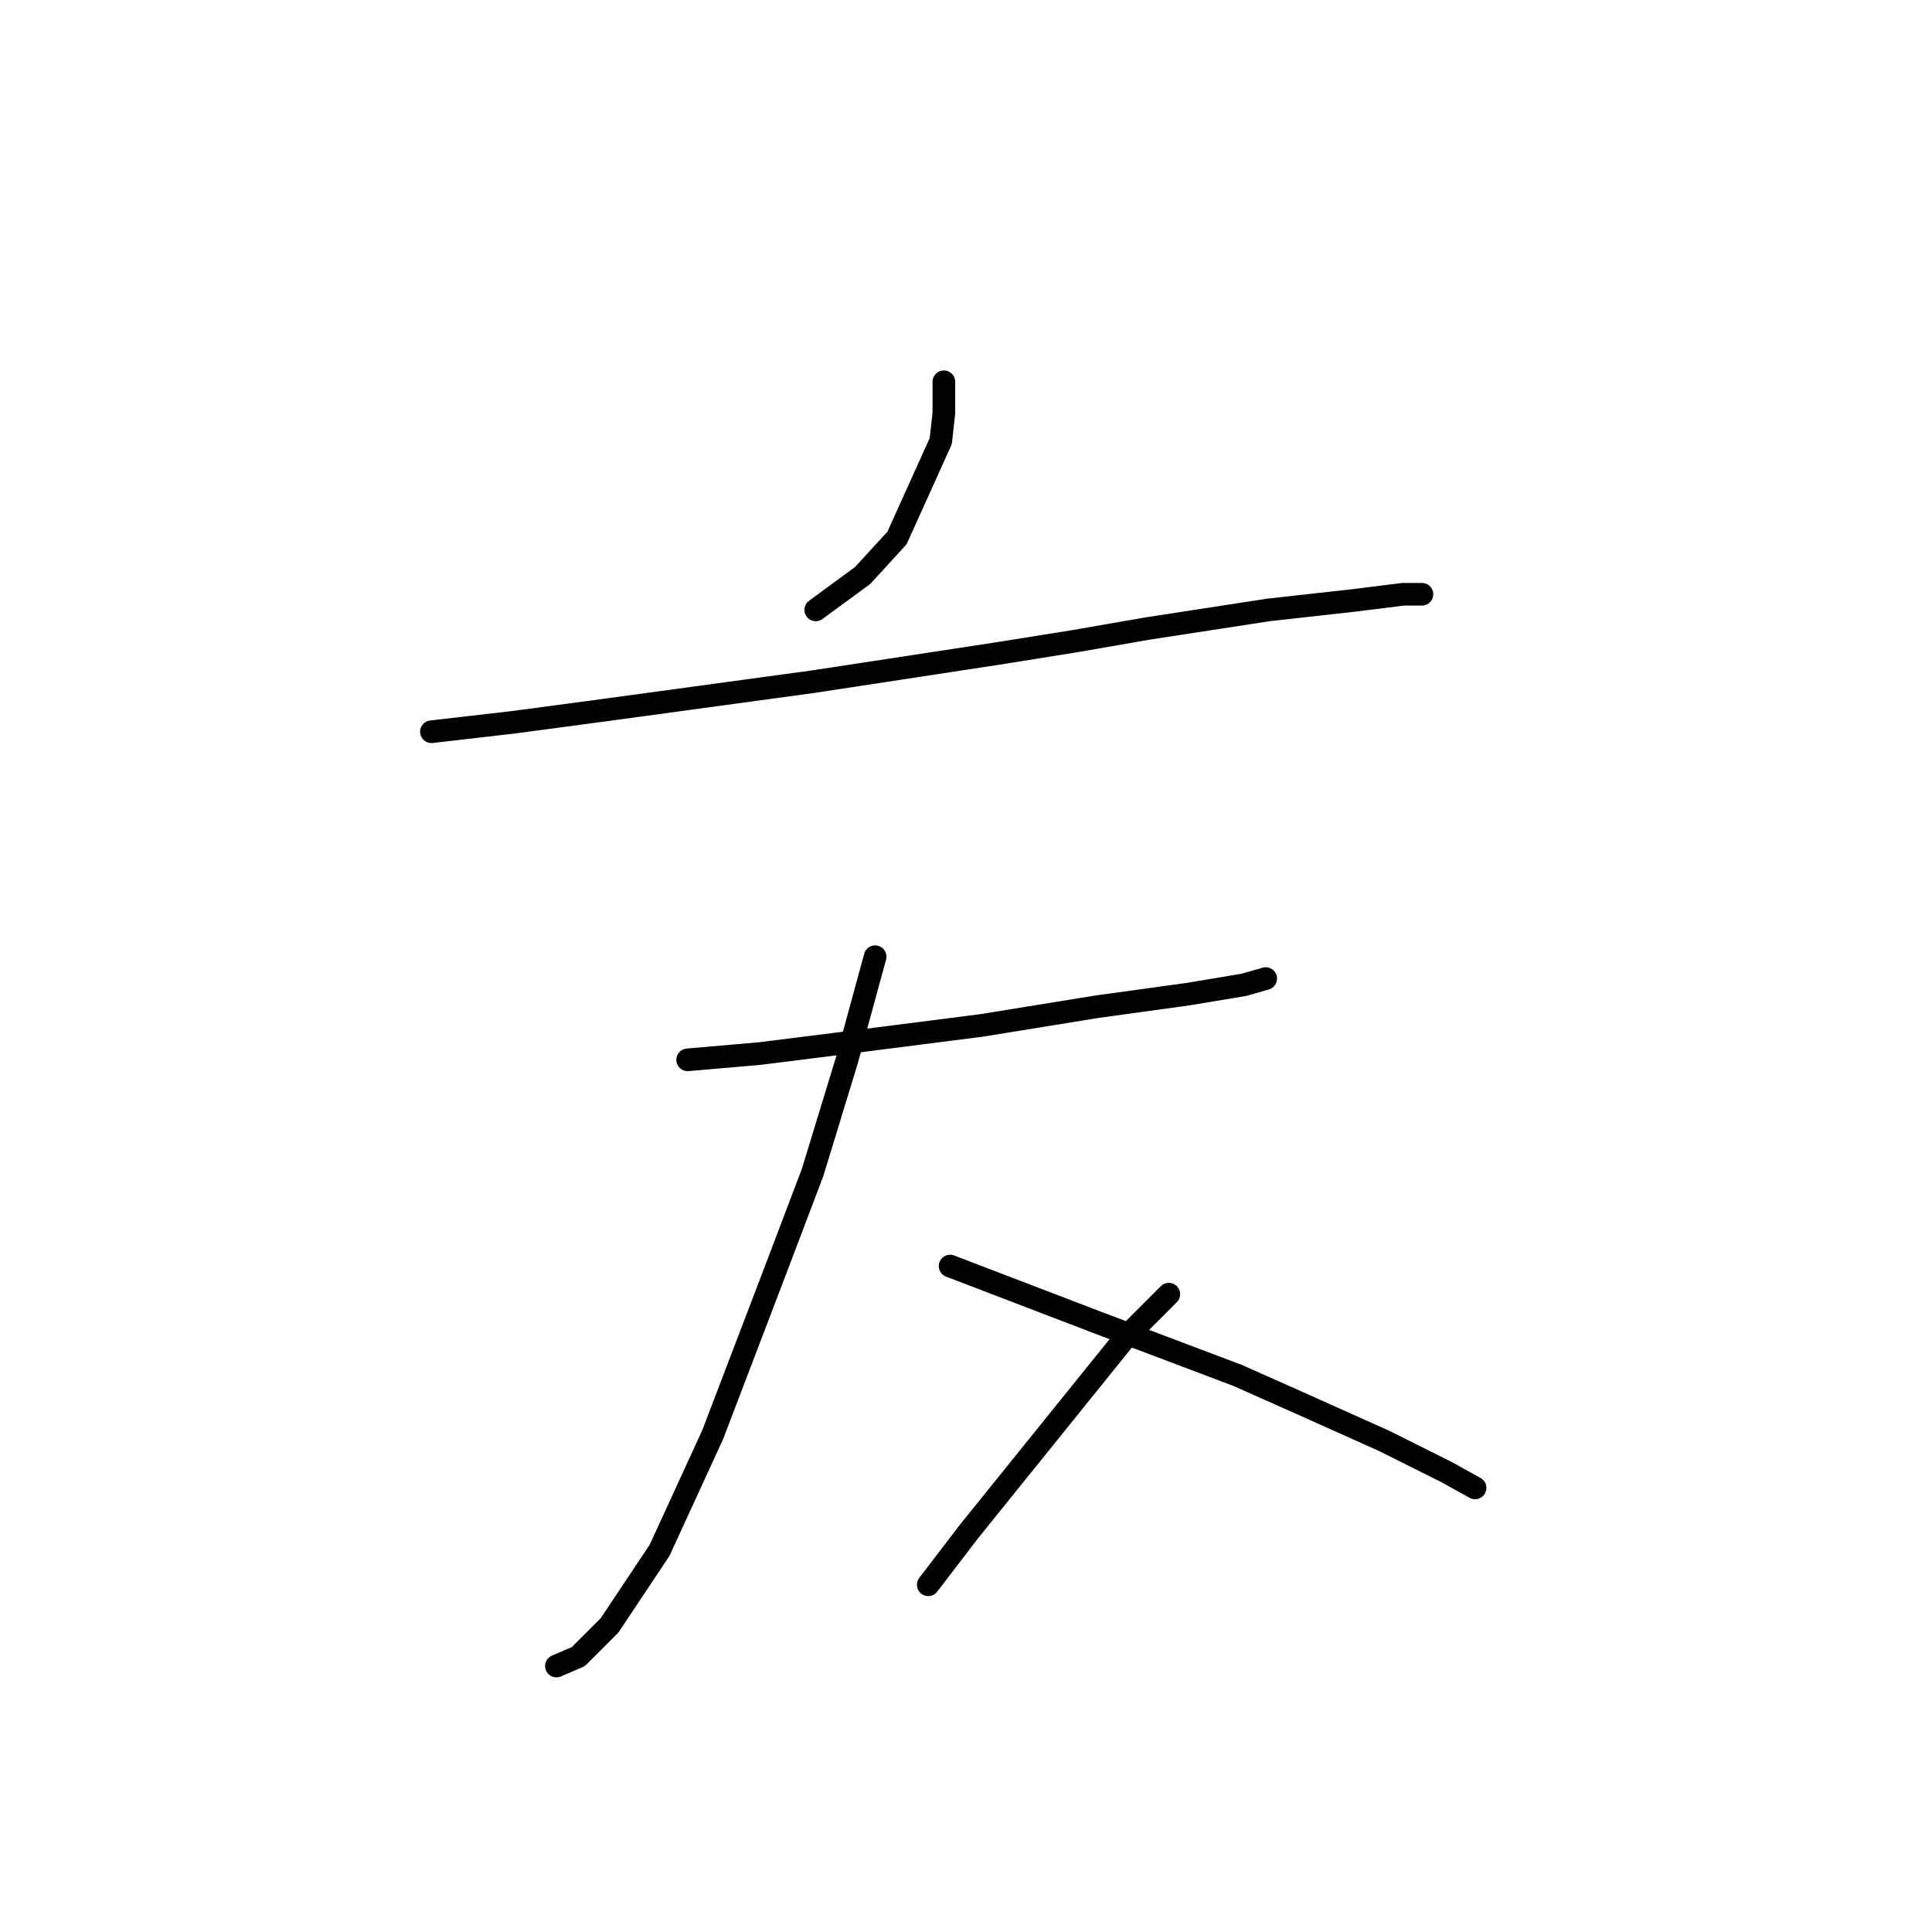 <?xml version="1.0" standalone="no"?>
    <svg width="256" height="256" xmlns="http://www.w3.org/2000/svg" version="1.1">
    <polyline stroke="black" stroke-width="3" stroke-linecap="round" fill="transparent" stroke-linejoin="round" points="125.068 50.587 125.068 54.727 124.654 58.453 118.857 71.288 114.303 76.257 108.092 80.811 108.092 80.811 " />
        <polyline stroke="black" stroke-width="3" stroke-linecap="round" fill="transparent" stroke-linejoin="round" points="57.166 96.959 67.931 95.717 80.352 94.06 107.678 90.334 132.106 86.608 142.457 84.952 151.98 83.295 168.128 80.811 179.307 79.569 185.931 78.741 188.415 78.741 188.415 78.741 " />
        <polyline stroke="black" stroke-width="3" stroke-linecap="round" fill="transparent" stroke-linejoin="round" points="91.117 140.433 100.64 139.605 110.576 138.362 130.036 135.878 145.356 133.394 157.363 131.738 164.815 130.496 167.714 129.668 167.714 129.668 " />
        <polyline stroke="black" stroke-width="3" stroke-linecap="round" fill="transparent" stroke-linejoin="round" points="115.959 126.769 112.233 140.433 107.678 155.338 103.124 167.345 94.429 190.117 87.39 205.436 80.766 215.373 76.625 219.514 73.727 220.756 73.727 220.756 " />
        <polyline stroke="black" stroke-width="3" stroke-linecap="round" fill="transparent" stroke-linejoin="round" points="125.896 167.759 145.356 175.212 163.987 182.25 171.44 185.563 183.447 190.945 191.728 195.086 195.454 197.156 195.454 197.156 " />
        <polyline stroke="black" stroke-width="3" stroke-linecap="round" fill="transparent" stroke-linejoin="round" points="154.878 171.485 149.082 177.282 128.38 202.952 122.998 209.991 122.998 209.991 " />
        </svg>